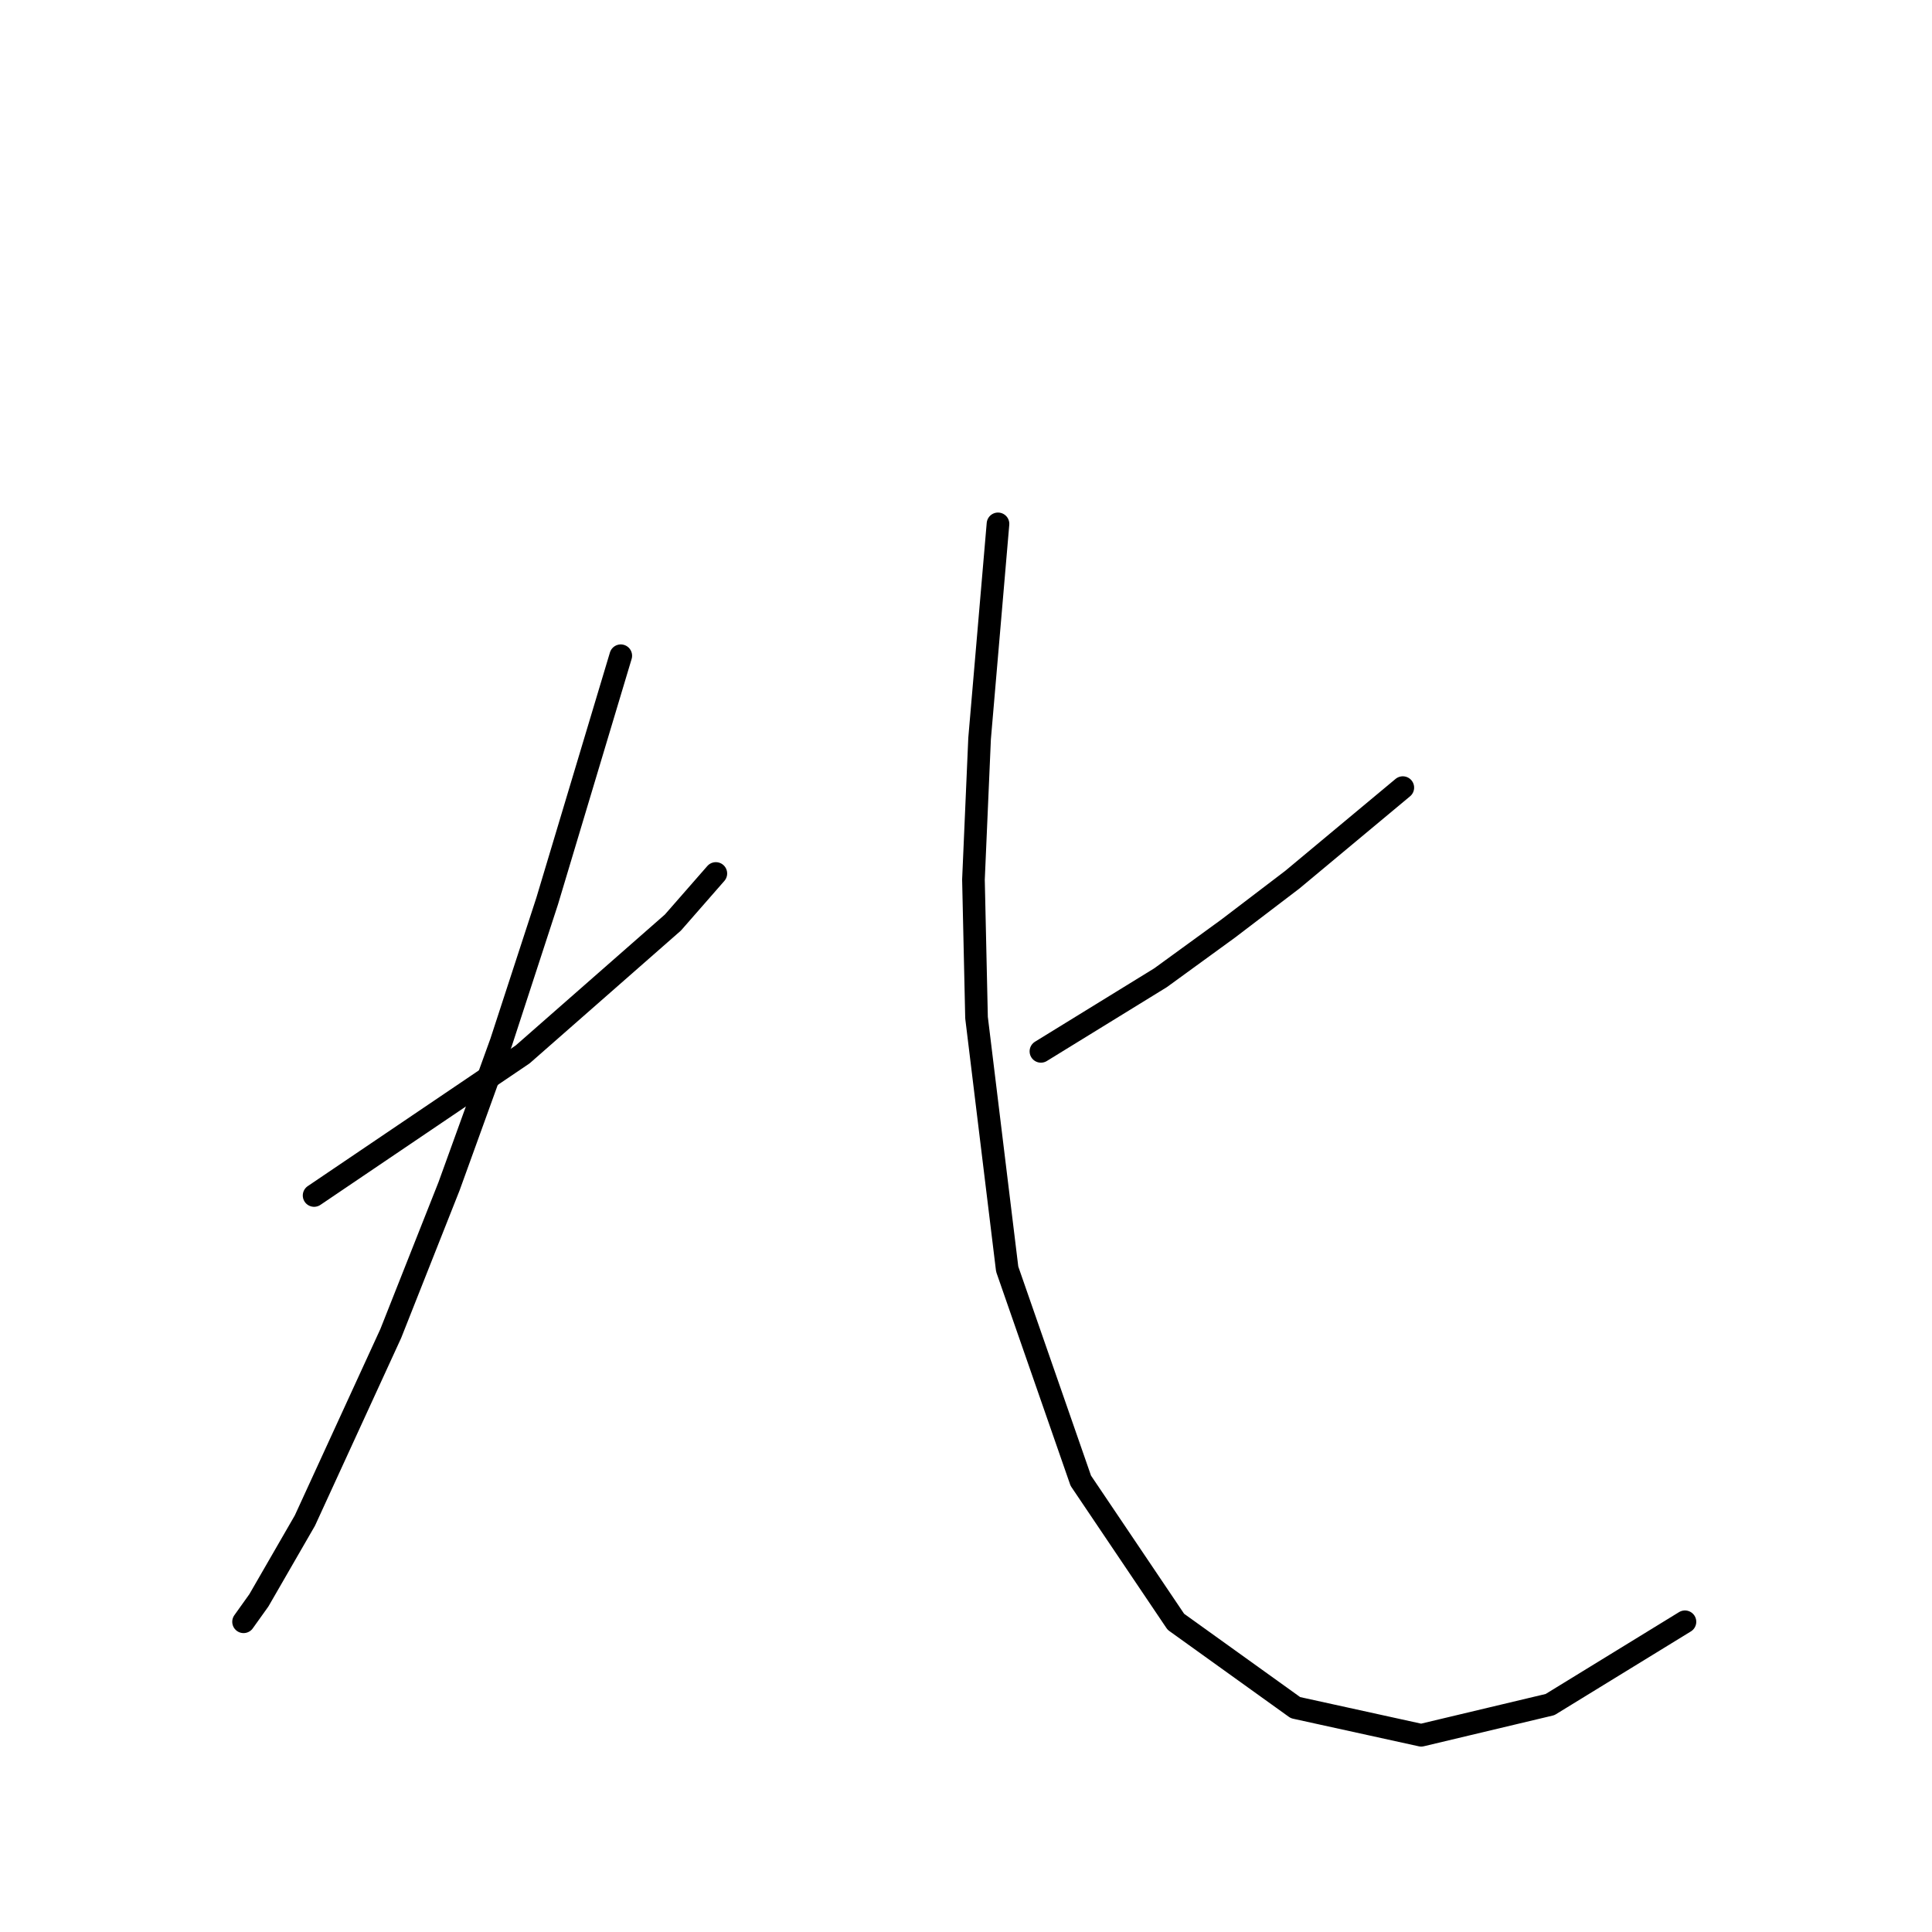 <?xml version="1.0" standalone="no"?>
    <svg width="256" height="256" xmlns="http://www.w3.org/2000/svg" version="1.1">
    <polyline stroke="black" stroke-width="3" stroke-linecap="round" fill="transparent" stroke-linejoin="round" points="41.62 158.409 55.436 149.063 69.252 139.717 89.164 122.243 94.853 115.741 94.853 115.741 " />
        <polyline stroke="black" stroke-width="3" stroke-linecap="round" fill="transparent" stroke-linejoin="round" points="82.256 86.889 77.38 103.144 72.503 119.398 66.408 138.091 59.5 157.19 51.779 176.696 40.4 201.484 34.305 212.05 32.273 214.894 32.273 214.894 " />
        <polyline stroke="black" stroke-width="3" stroke-linecap="round" fill="transparent" stroke-linejoin="round" points="185.879 104.363 178.565 110.458 171.25 116.554 162.717 123.056 153.777 129.557 137.928 139.31 137.928 139.31 " />
        <polyline stroke="black" stroke-width="3" stroke-linecap="round" fill="transparent" stroke-linejoin="round" points="132.239 69.415 131.02 83.638 129.801 97.861 128.988 116.554 129.395 134.84 133.458 168.162 143.211 196.201 155.808 214.894 171.657 226.272 188.318 229.93 205.385 225.866 223.265 214.894 223.265 214.894 " />
        </svg>